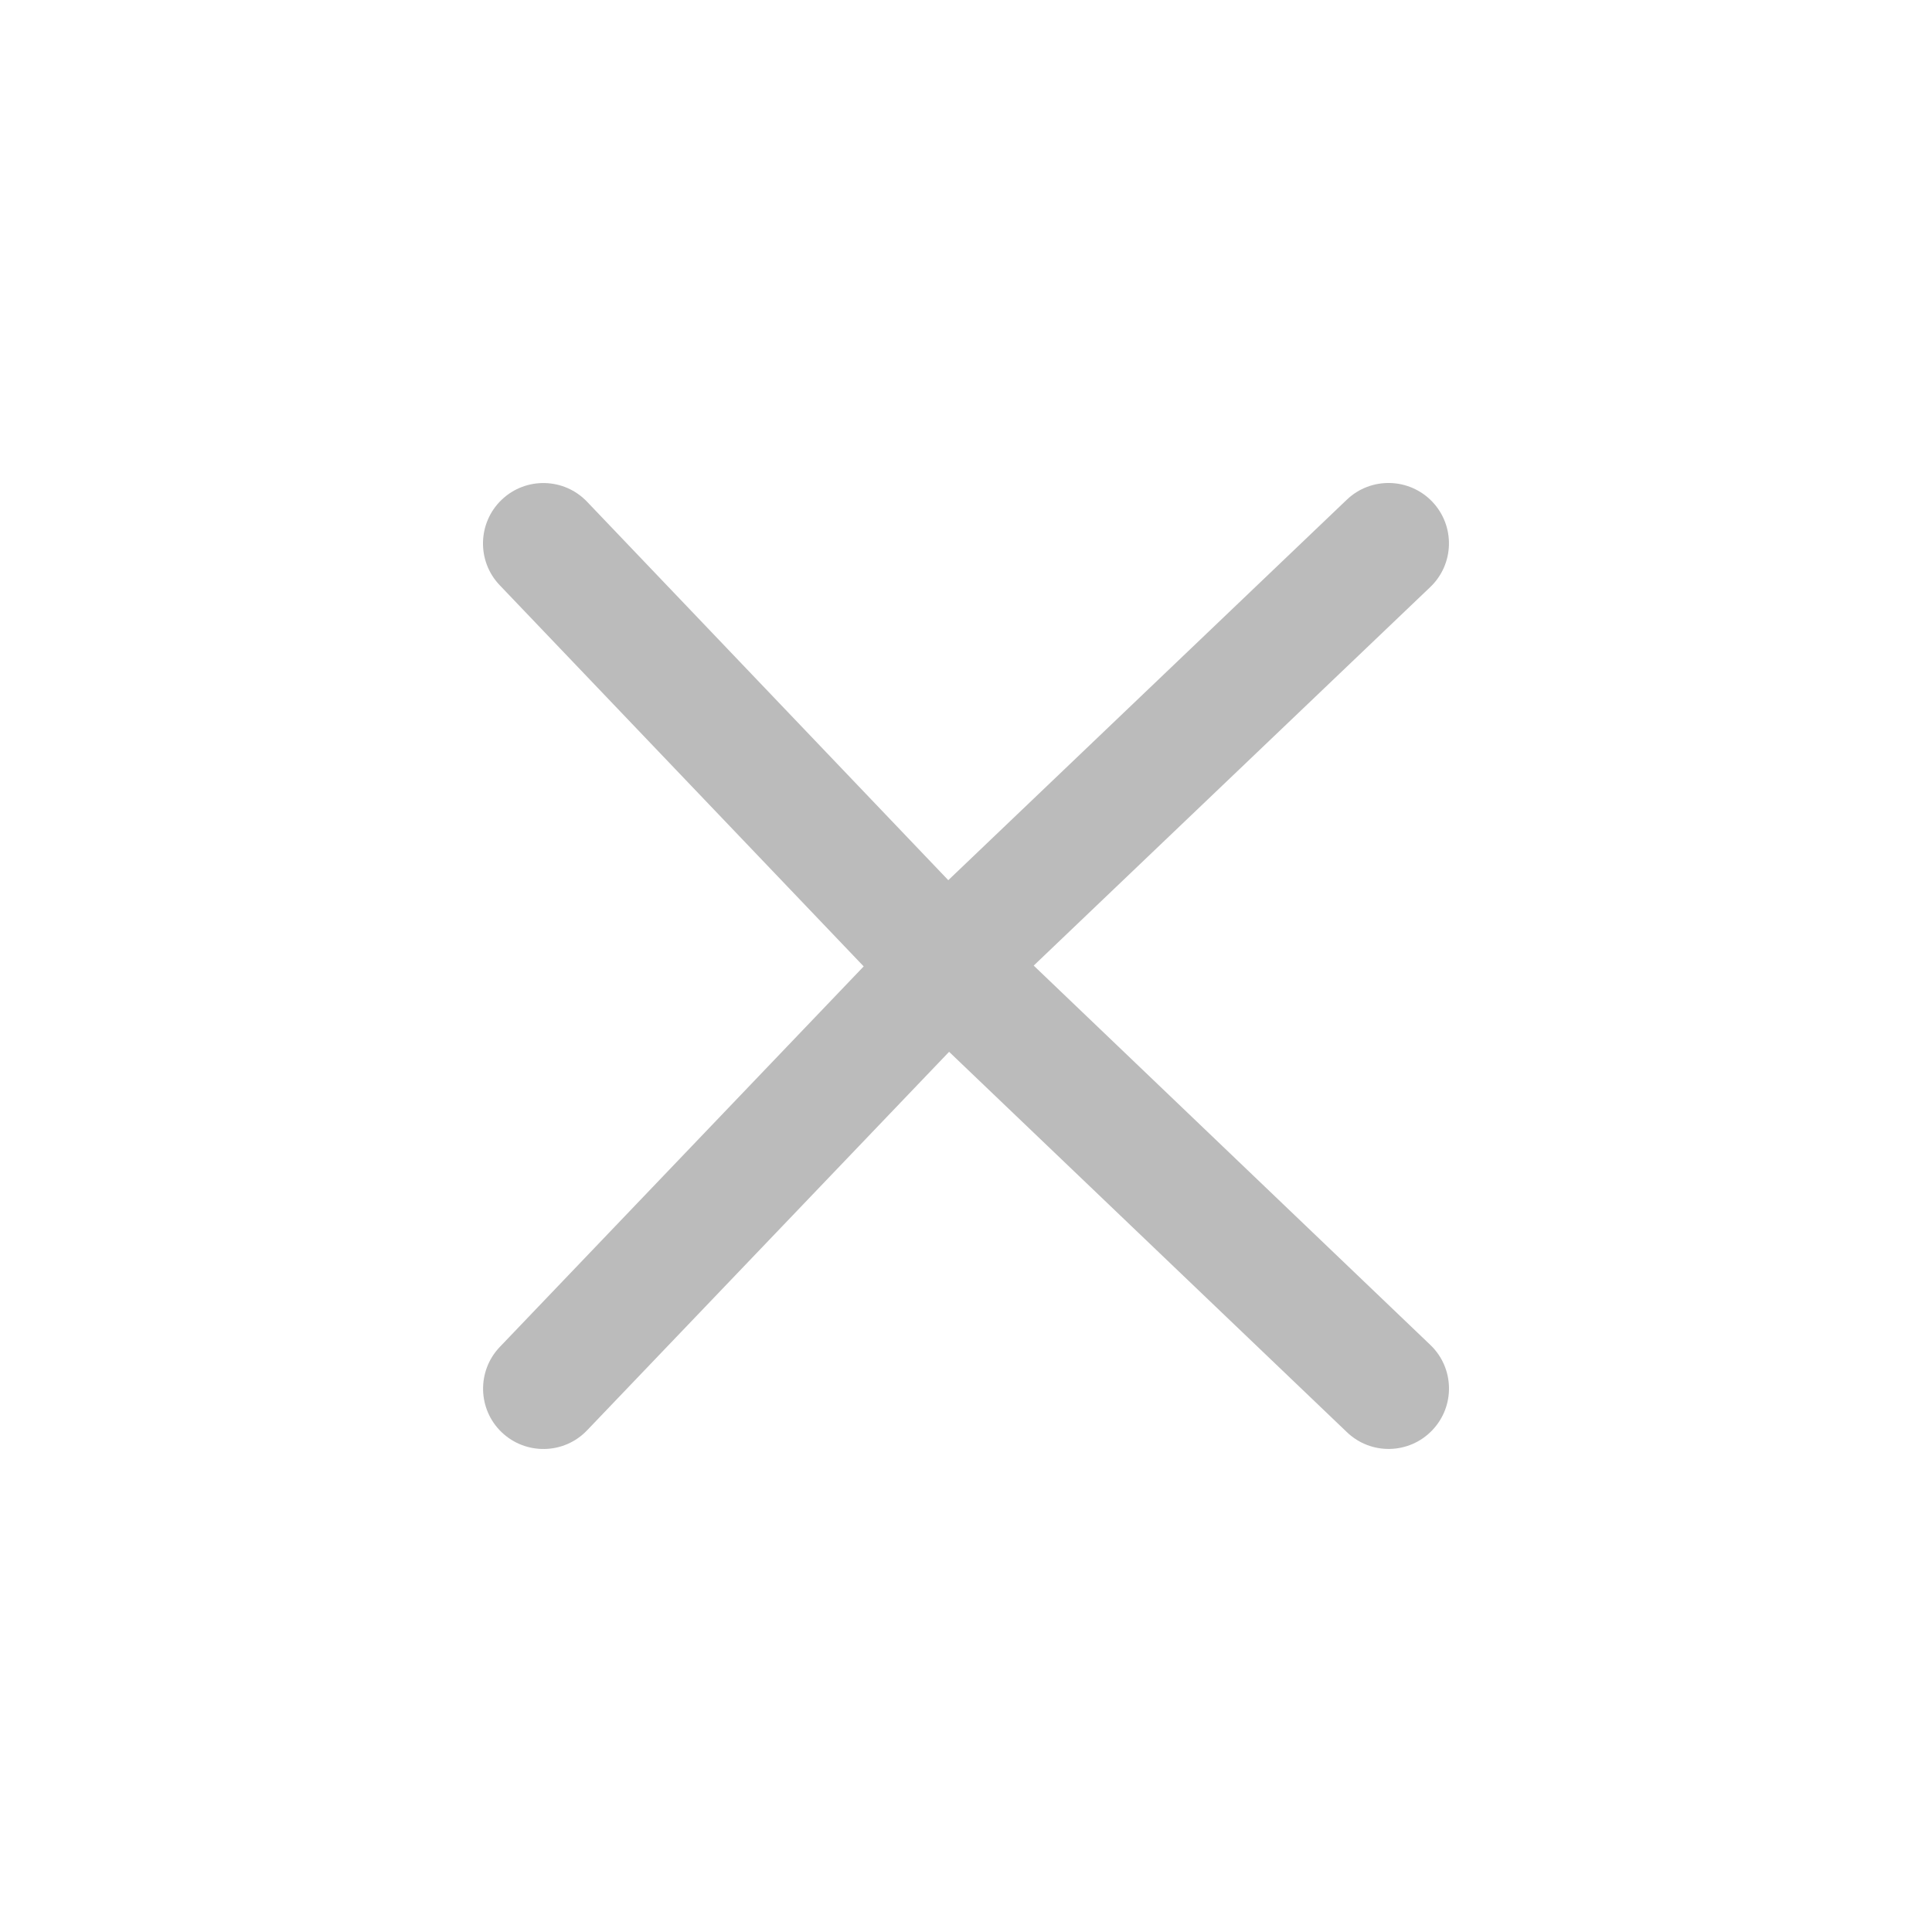 <svg width="24" height="24" viewBox="0 0 24 24" fill="none" xmlns="http://www.w3.org/2000/svg">
<path fill-rule="evenodd" clip-rule="evenodd" d="M17.792 6.232C18.078 6.532 18.067 7.007 17.767 7.293L12.841 11.995L17.768 16.707C18.068 16.993 18.078 17.468 17.792 17.767C17.506 18.067 17.031 18.078 16.732 17.791L11.79 13.066L7.293 17.768C7.007 18.068 6.532 18.078 6.232 17.792C5.933 17.506 5.923 17.031 6.209 16.732L10.729 12.005L6.207 7.269C5.921 6.969 5.933 6.494 6.232 6.208C6.532 5.922 7.007 5.933 7.293 6.233L11.78 10.934L16.731 6.207C17.031 5.921 17.506 5.933 17.792 6.232Z" fill="#BBBBBB"/>
</svg>
